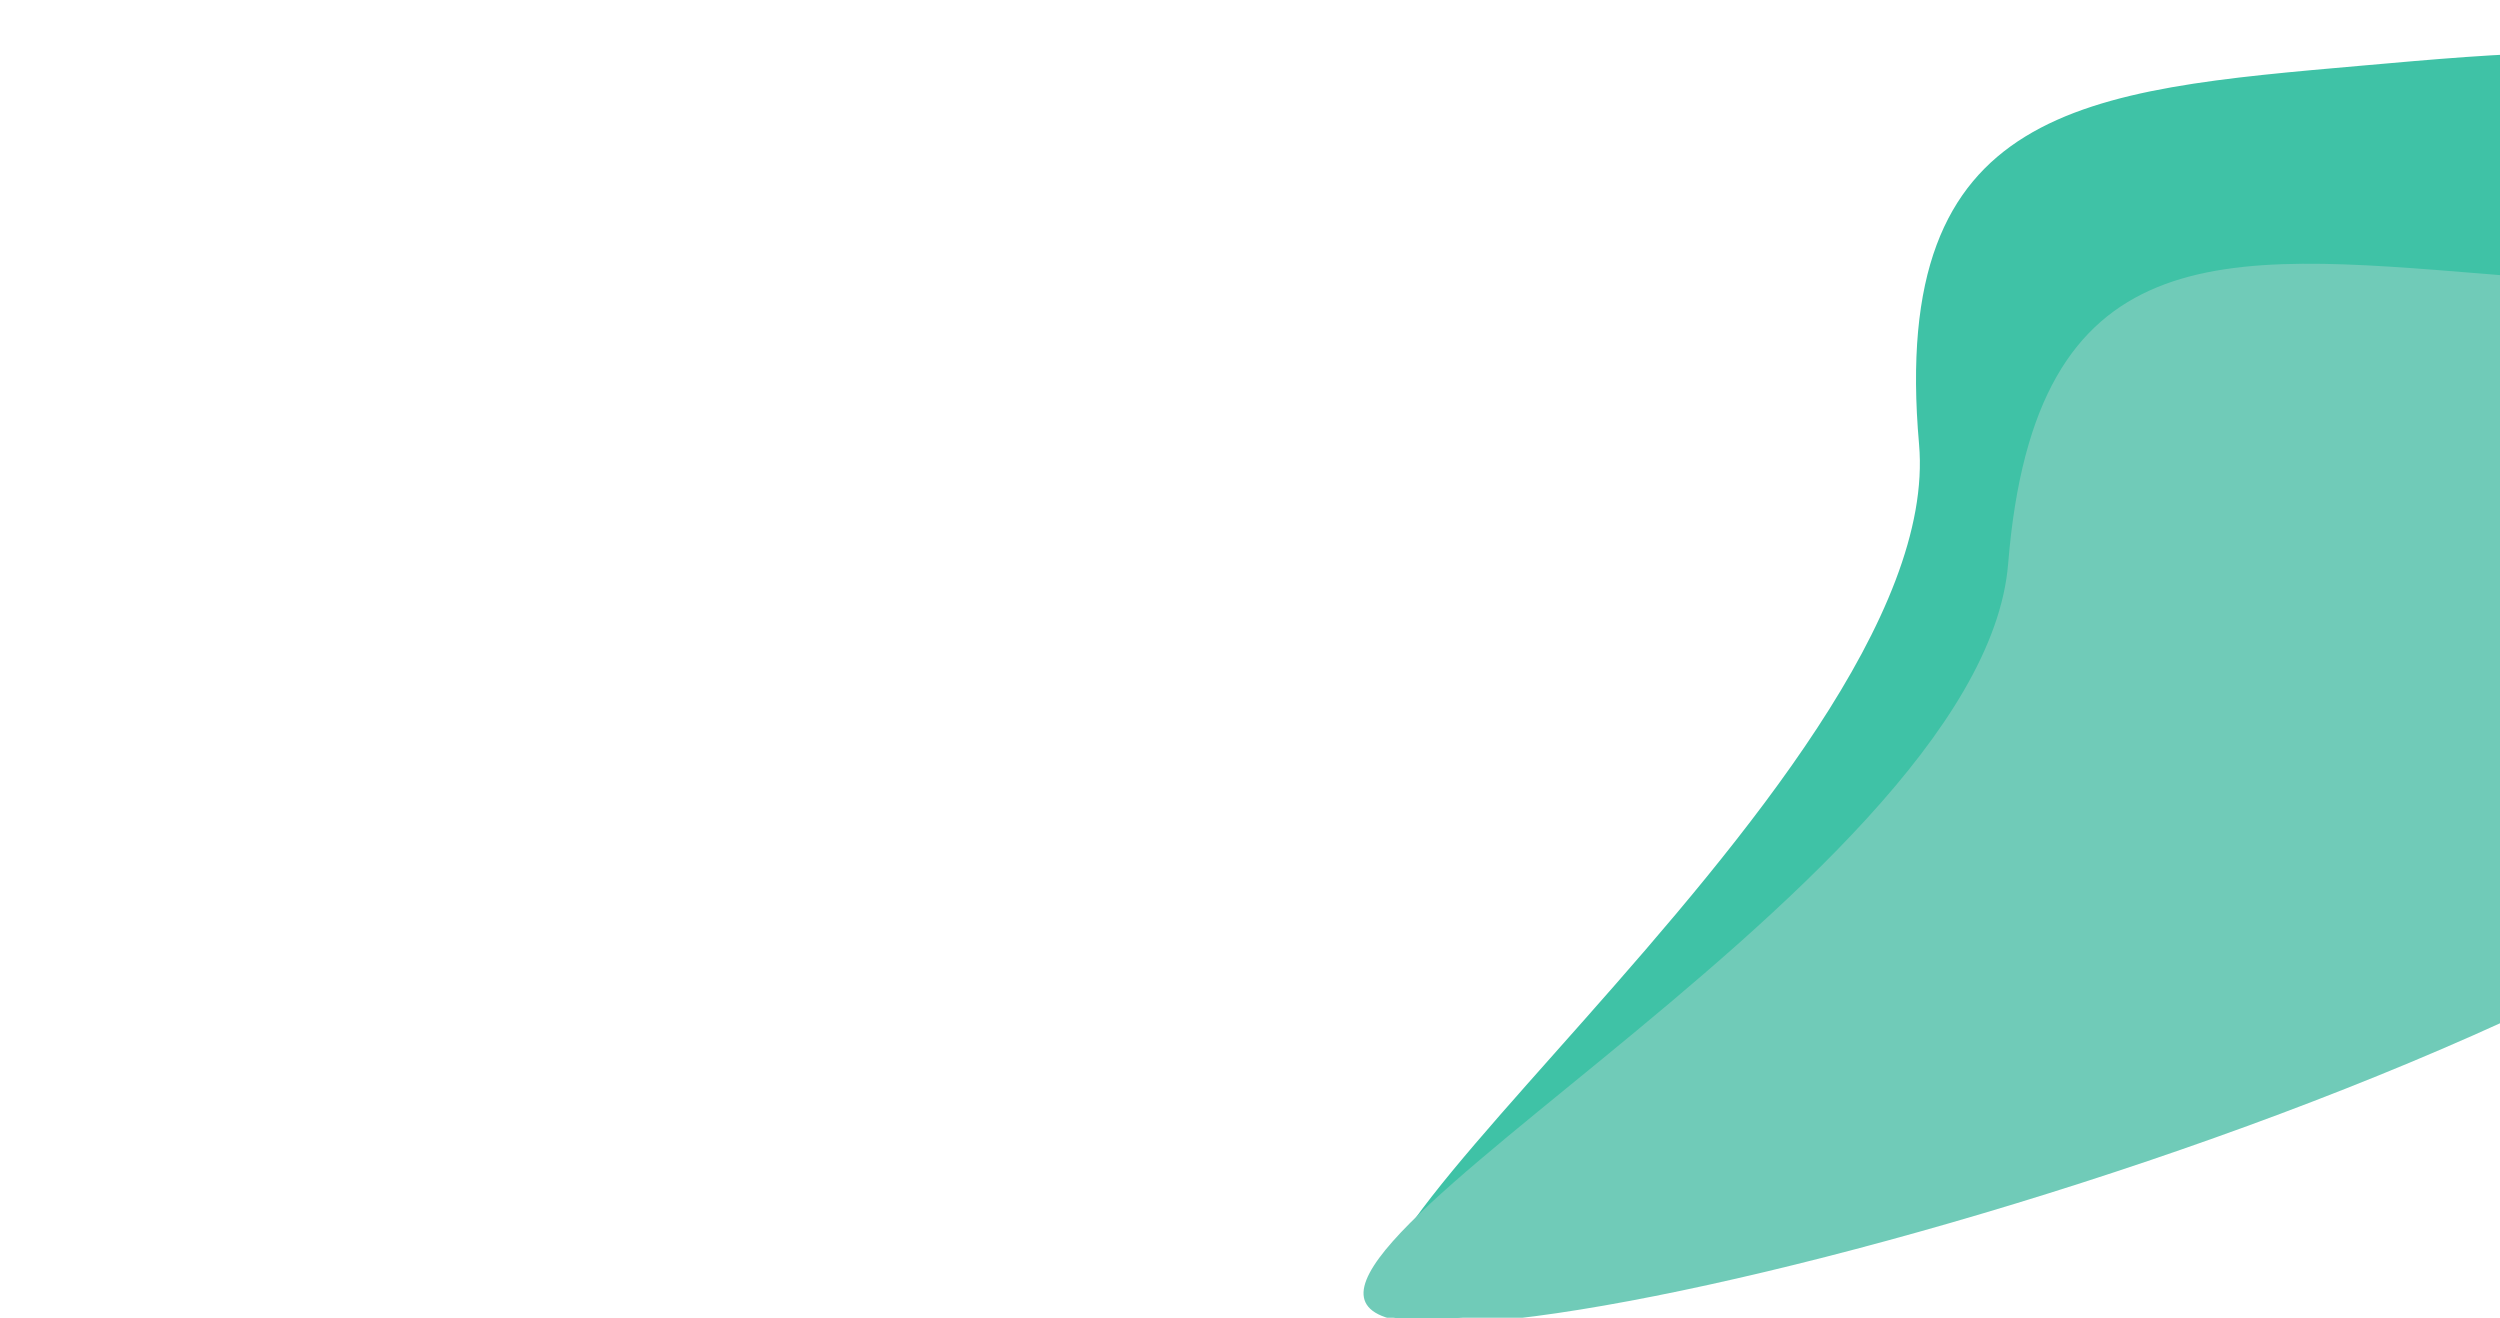 <svg width="1440" height="759" viewBox="0 0 1440 759" fill="none" xmlns="http://www.w3.org/2000/svg">
<g clip-path="url(#clip0_217_862)">
<path d="M1686.01 204.618C1703.28 400.443 988.258 746.414 827.918 760.552C667.579 774.691 1122.64 451.642 1105.37 255.817C1088.1 59.992 1200.61 51.903 1360.95 37.765C1521.29 23.627 1668.74 8.793 1686.01 204.618Z" fill="#3FC2A6"/>
<path d="M1708.91 369.544C1693.51 559.321 967.848 774.273 815.355 761.893C662.862 749.514 1141.28 514.49 1156.69 324.714C1172.09 134.937 1278.8 145.372 1431.29 157.752C1583.79 170.131 1724.32 179.767 1708.91 369.544Z" fill="#70CBB8"/>
</g>
<defs>
<clipPath id="clip0_217_862">
<rect width="1440" height="759" fill="white"/>
</clipPath>
</defs>
</svg>
